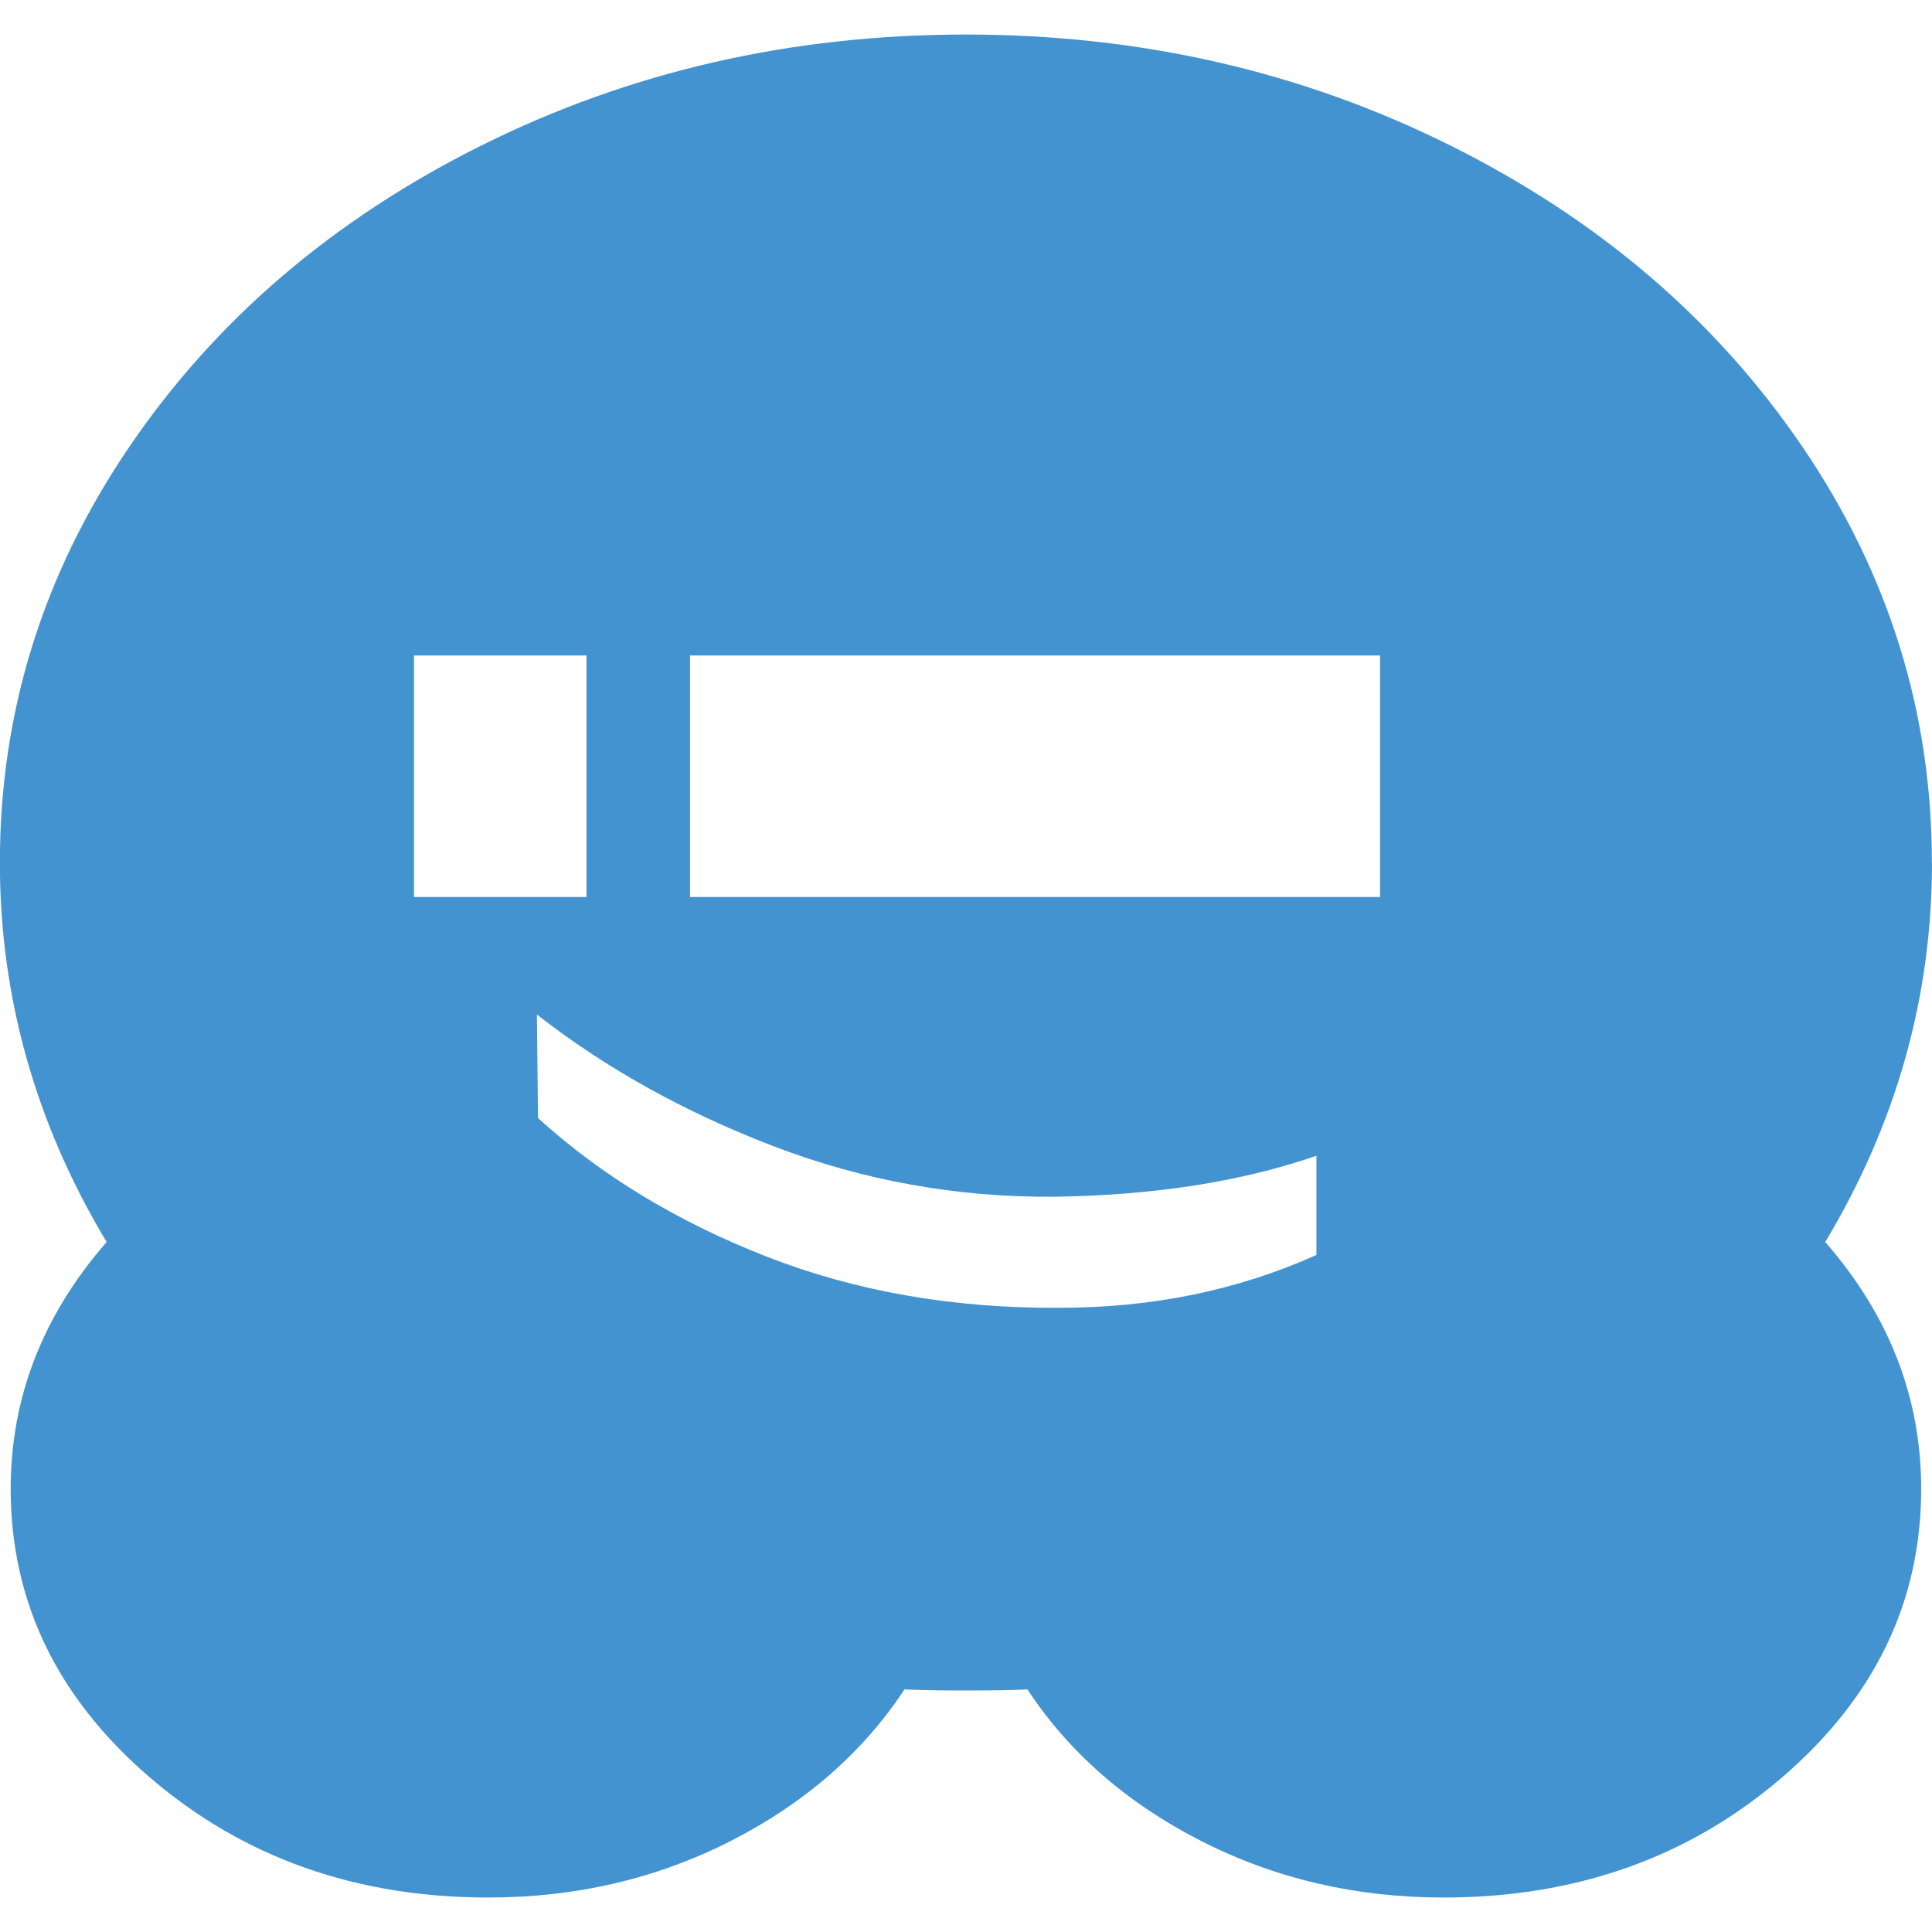<?xml version="1.0" encoding="utf-8"?>
<!-- Generated by IcoMoon.io -->
<!DOCTYPE svg PUBLIC "-//W3C//DTD SVG 1.1//EN" "http://www.w3.org/Graphics/SVG/1.1/DTD/svg11.dtd">
<svg version="1.1" xmlns="http://www.w3.org/2000/svg" xmlns:xlink="http://www.w3.org/1999/xlink" width="32" height="32" viewBox="0 0 32 32">
<path fill="#4493d1" d="M6.857 14.857h2.857v-4h-2.857v4zM21.804 20.786v-1.643q-1.857 0.643-4.339 0.679-2.411 0.018-4.634-0.83t-3.938-2.188l0.018 1.714q1.571 1.429 3.786 2.295t4.857 0.848q2.304 0 4.25-0.875zM11.429 14.857h11.429v-4h-11.429v4zM32 14.286q0 3.339-1.768 6.286 1.589 1.821 1.589 4.089 0 2.804-2.313 4.786t-5.598 1.982q-2.179 0-4.018-0.938t-2.875-2.509q-0.339 0.018-1.018 0.018t-1.018-0.018q-1.036 1.571-2.875 2.509t-4.018 0.938q-3.286 0-5.598-1.982t-2.313-4.786q0-2.268 1.589-4.089-1.768-2.946-1.768-6.286 0-3.732 2.143-6.884t5.83-4.991 8.027-1.839 8.027 1.839 5.83 4.991 2.143 6.884z"></path>
</svg>
